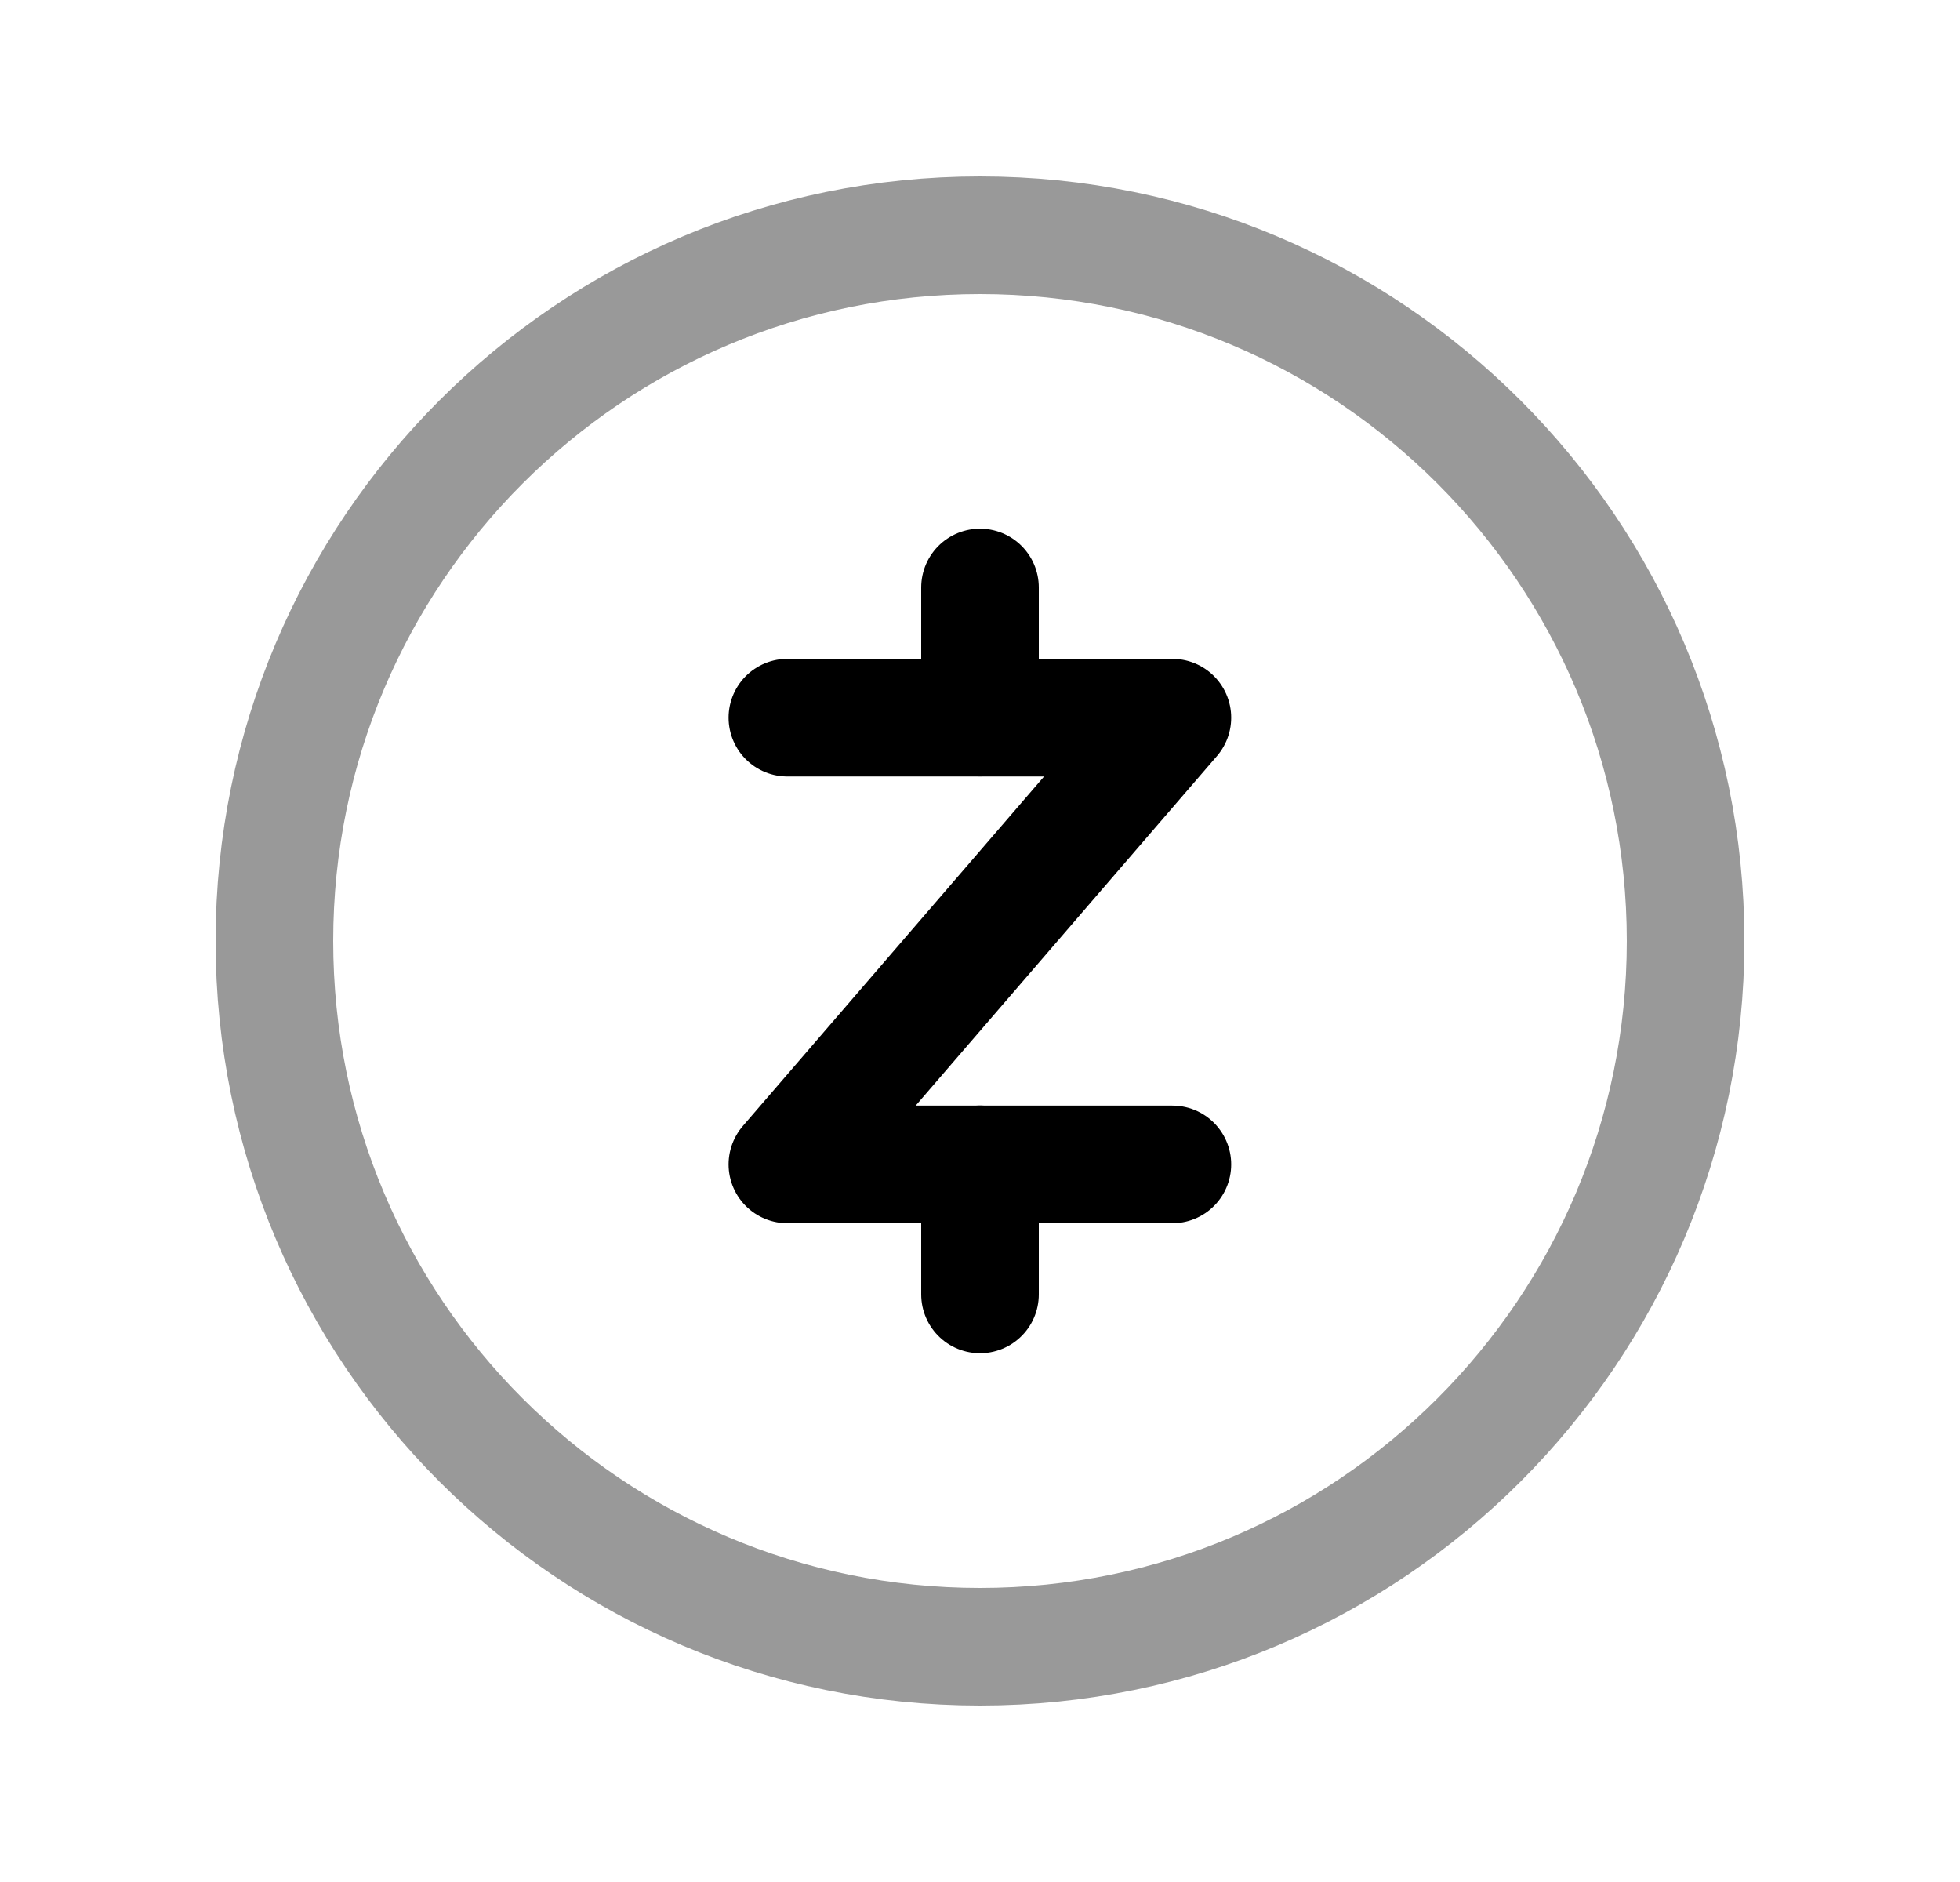 <svg width="25" height="24" viewBox="0 0 25 24" fill="none" xmlns="http://www.w3.org/2000/svg">
<path opacity="0.4" d="M21.5 12C21.5 7.029 17.471 3 12.5 3C7.529 3 3.5 7.029 3.5 12C3.5 16.971 7.529 21 12.5 21C17.471 21 21.5 16.971 21.5 12Z" stroke="black" stroke-width="1.5" stroke-linecap="round" stroke-linejoin="round"/>
<path d="M10.043 9.152H14.954L10.043 14.849H14.954" stroke="black" stroke-width="1.5" stroke-linecap="round" stroke-linejoin="round"/>
<path d="M12.5 7.492V9.151M12.5 14.848V16.507" stroke="black" stroke-width="1.5" stroke-linecap="round" stroke-linejoin="round"/>
</svg>